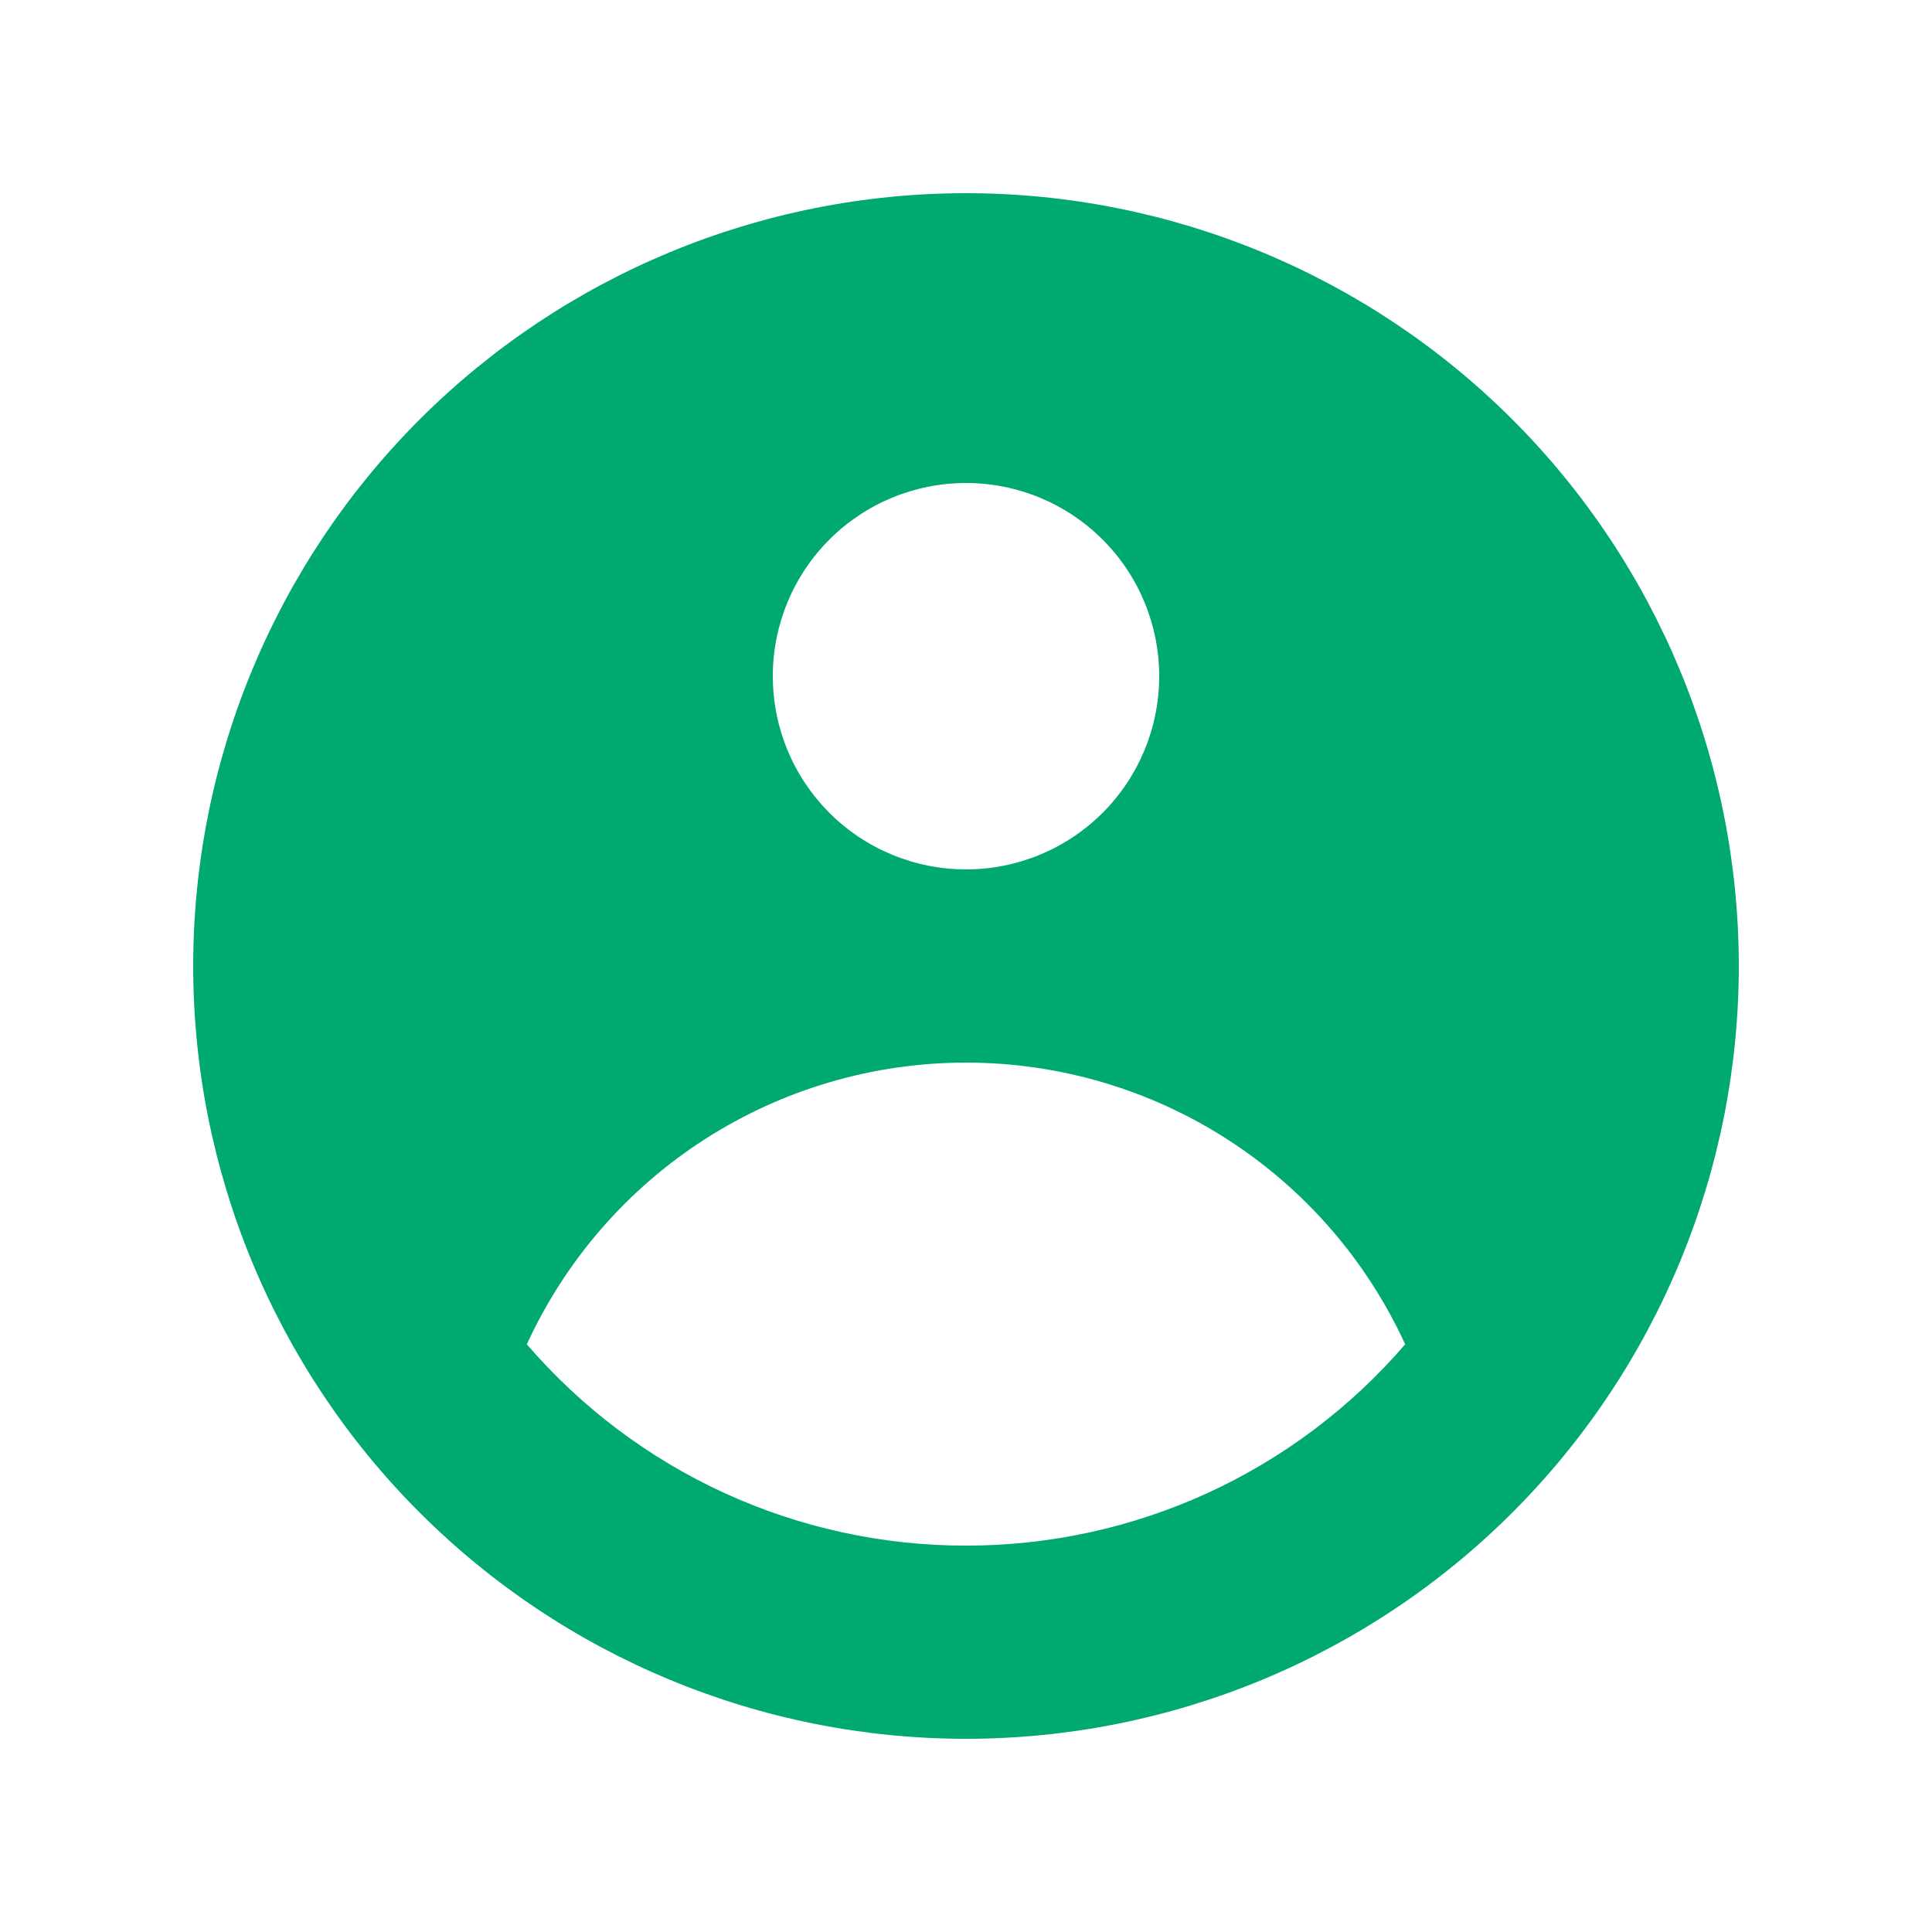<svg width="32" height="32" viewBox="0 0 32 32" fill="none" xmlns="http://www.w3.org/2000/svg">
<path fill-rule="evenodd" clip-rule="evenodd" d="M28.8 16C28.8 19.395 27.451 22.651 25.051 25.051C22.651 27.451 19.395 28.8 16 28.8C12.605 28.8 9.35 27.451 6.949 25.051C4.549 22.651 3.2 19.395 3.2 16C3.2 12.605 4.549 9.35 6.949 6.949C9.35 4.549 12.605 3.2 16 3.2C19.395 3.2 22.651 4.549 25.051 6.949C27.451 9.35 28.8 12.605 28.8 16ZM19.2 11.2C19.2 12.049 18.863 12.863 18.263 13.463C17.663 14.063 16.849 14.4 16 14.4C15.151 14.4 14.337 14.063 13.737 13.463C13.137 12.863 12.8 12.049 12.8 11.2C12.8 10.351 13.137 9.537 13.737 8.937C14.337 8.337 15.151 8 16 8C16.849 8 17.663 8.337 18.263 8.937C18.863 9.537 19.2 10.351 19.2 11.2ZM16 17.6C14.468 17.6 12.969 18.039 11.679 18.866C10.39 19.693 9.365 20.873 8.726 22.266C9.627 23.313 10.743 24.153 11.998 24.729C13.254 25.304 14.619 25.602 16 25.6C17.381 25.602 18.746 25.304 20.002 24.729C21.257 24.153 22.373 23.313 23.274 22.266C22.635 20.873 21.61 19.693 20.321 18.866C19.032 18.039 17.532 17.6 16 17.6Z" fill="#00A970"/>
</svg>
